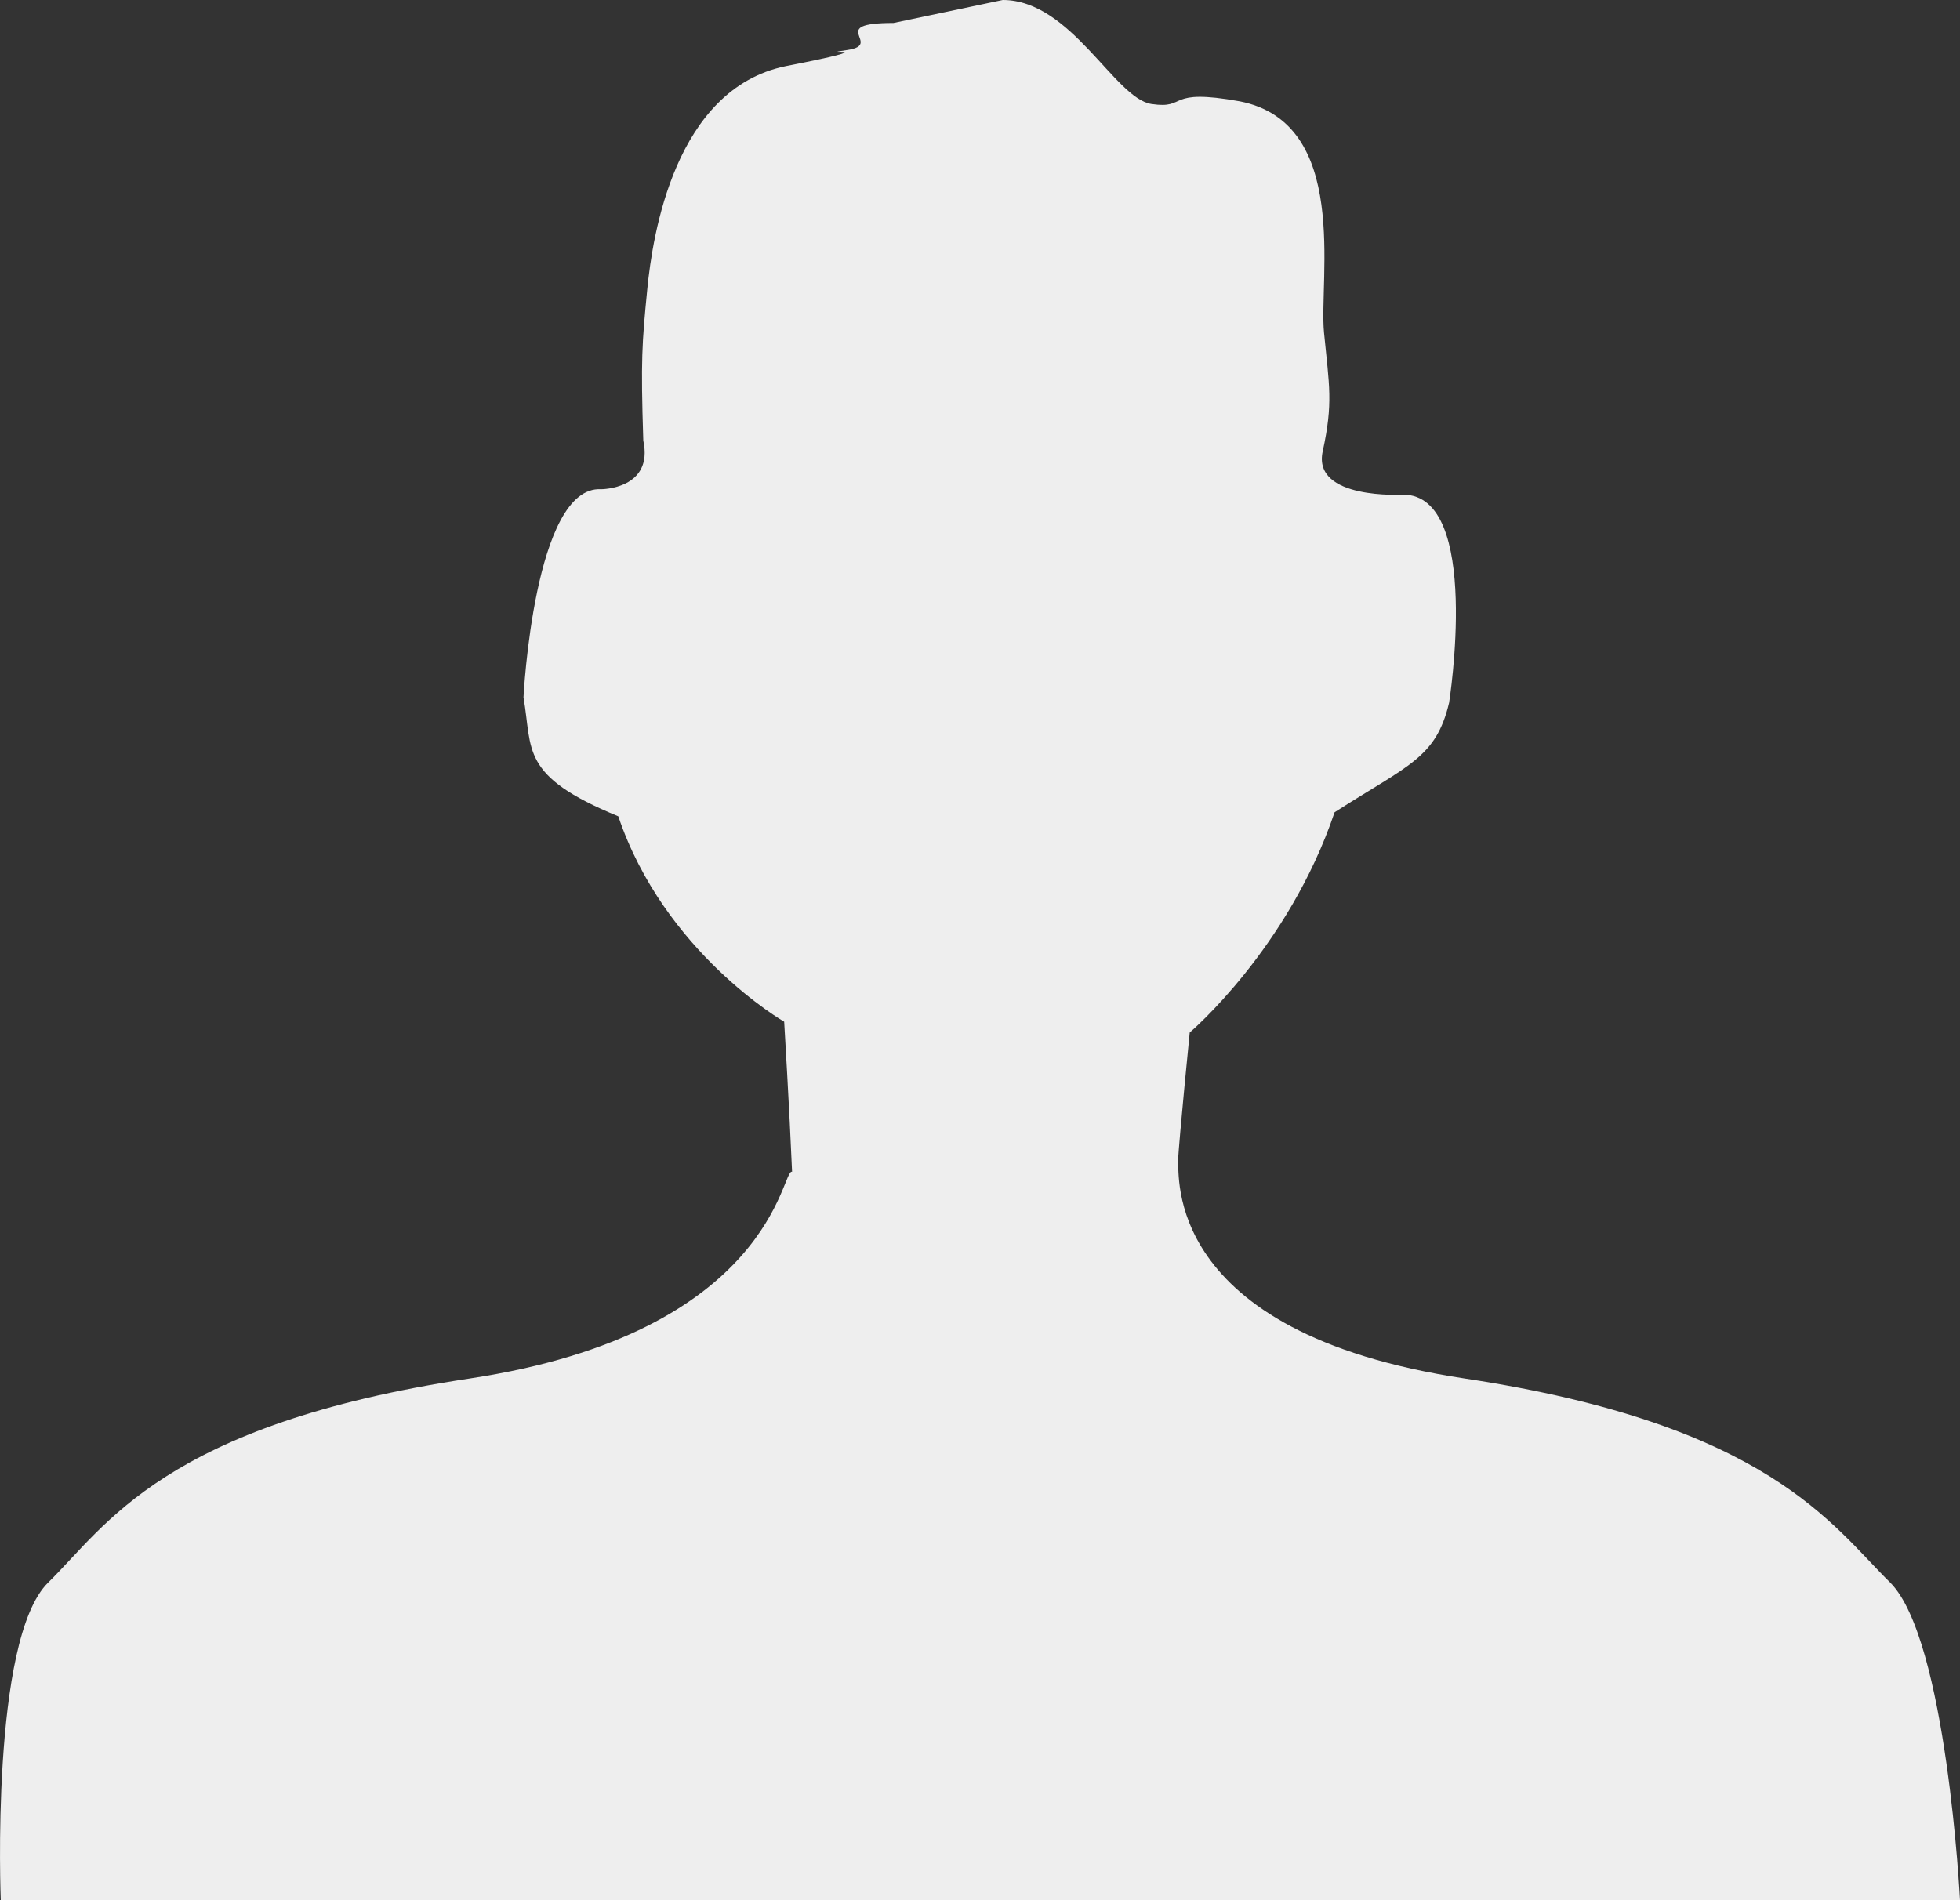 <?xml version="1.0" encoding="UTF-8" standalone="no"?>
<svg width="33px" height="32px" viewBox="0 0 33 32" version="1.1" xmlns="http://www.w3.org/2000/svg" xmlns:xlink="http://www.w3.org/1999/xlink" xmlns:sketch="http://www.bohemiancoding.com/sketch/ns">
    <rect x="0" y="0" width="33" height="32" fill="#333333" stroke="none"/>
    <!-- Generator: Sketch 3.1 (8751) - http://www.bohemiancoding.com/sketch -->
    <title>PROFILELOGO</title>
    <desc>Created with Sketch.</desc>
    <defs></defs>
    <g id="Welcome" stroke="none" stroke-width="1" fill="none" fill-rule="evenodd" sketch:type="MSPage">
        <g id="Desktop-HD" sketch:type="MSArtboardGroup" transform="translate(-45, -611)" fill="#EEEEEE">
            <g id="side-menu" sketch:type="MSLayerGroup" transform="translate(0, 512)">
                <g id="PROFILELOGO" transform="translate(45, 99)" sketch:type="MSShapeGroup">
                    <path d="M15.043,0.387 C13.89,0.387 14.888,0.751 14.267,0.842 C13.647,0.933 15.087,0.751 13.225,1.115 C11.363,1.502 10.986,3.96 10.898,4.871 C10.809,5.781 10.787,6.054 10.831,7.42 C11.008,8.239 10.122,8.239 10.122,8.239 C8.991,8.171 8.814,11.744 8.814,11.744 C8.969,12.632 8.747,13.064 10.41,13.747 C11.186,16.046 13.203,17.206 13.203,17.206 C13.203,17.206 13.292,18.686 13.336,19.733 C13.159,19.664 13.026,22.441 7.905,23.215 C2.762,23.989 1.786,25.696 0.811,26.651 C-0.165,27.607 0.013,32 0.013,32 L33,32 C33,32 32.778,27.607 31.825,26.651 C30.85,25.696 29.786,23.989 24.664,23.215 C19.521,22.441 19.876,19.733 19.832,19.573 C19.854,19.164 20.031,17.388 20.031,17.388 C20.031,17.388 21.694,15.977 22.47,13.679 C23.711,12.882 24.177,12.768 24.398,11.835 C24.398,11.835 24.953,8.33 23.623,8.33 C23.623,8.33 22.093,8.421 22.27,7.602 C22.448,6.782 22.381,6.509 22.292,5.599 C22.204,4.688 22.736,2.071 20.874,1.707 C19.61,1.479 20.009,1.844 19.388,1.752 C18.768,1.661 18.036,0 16.883,0 L15.043,0.387 L15.043,0.387 Z" id="Shape"></path>
                </g>
            </g>
        </g>
    </g>
</svg>